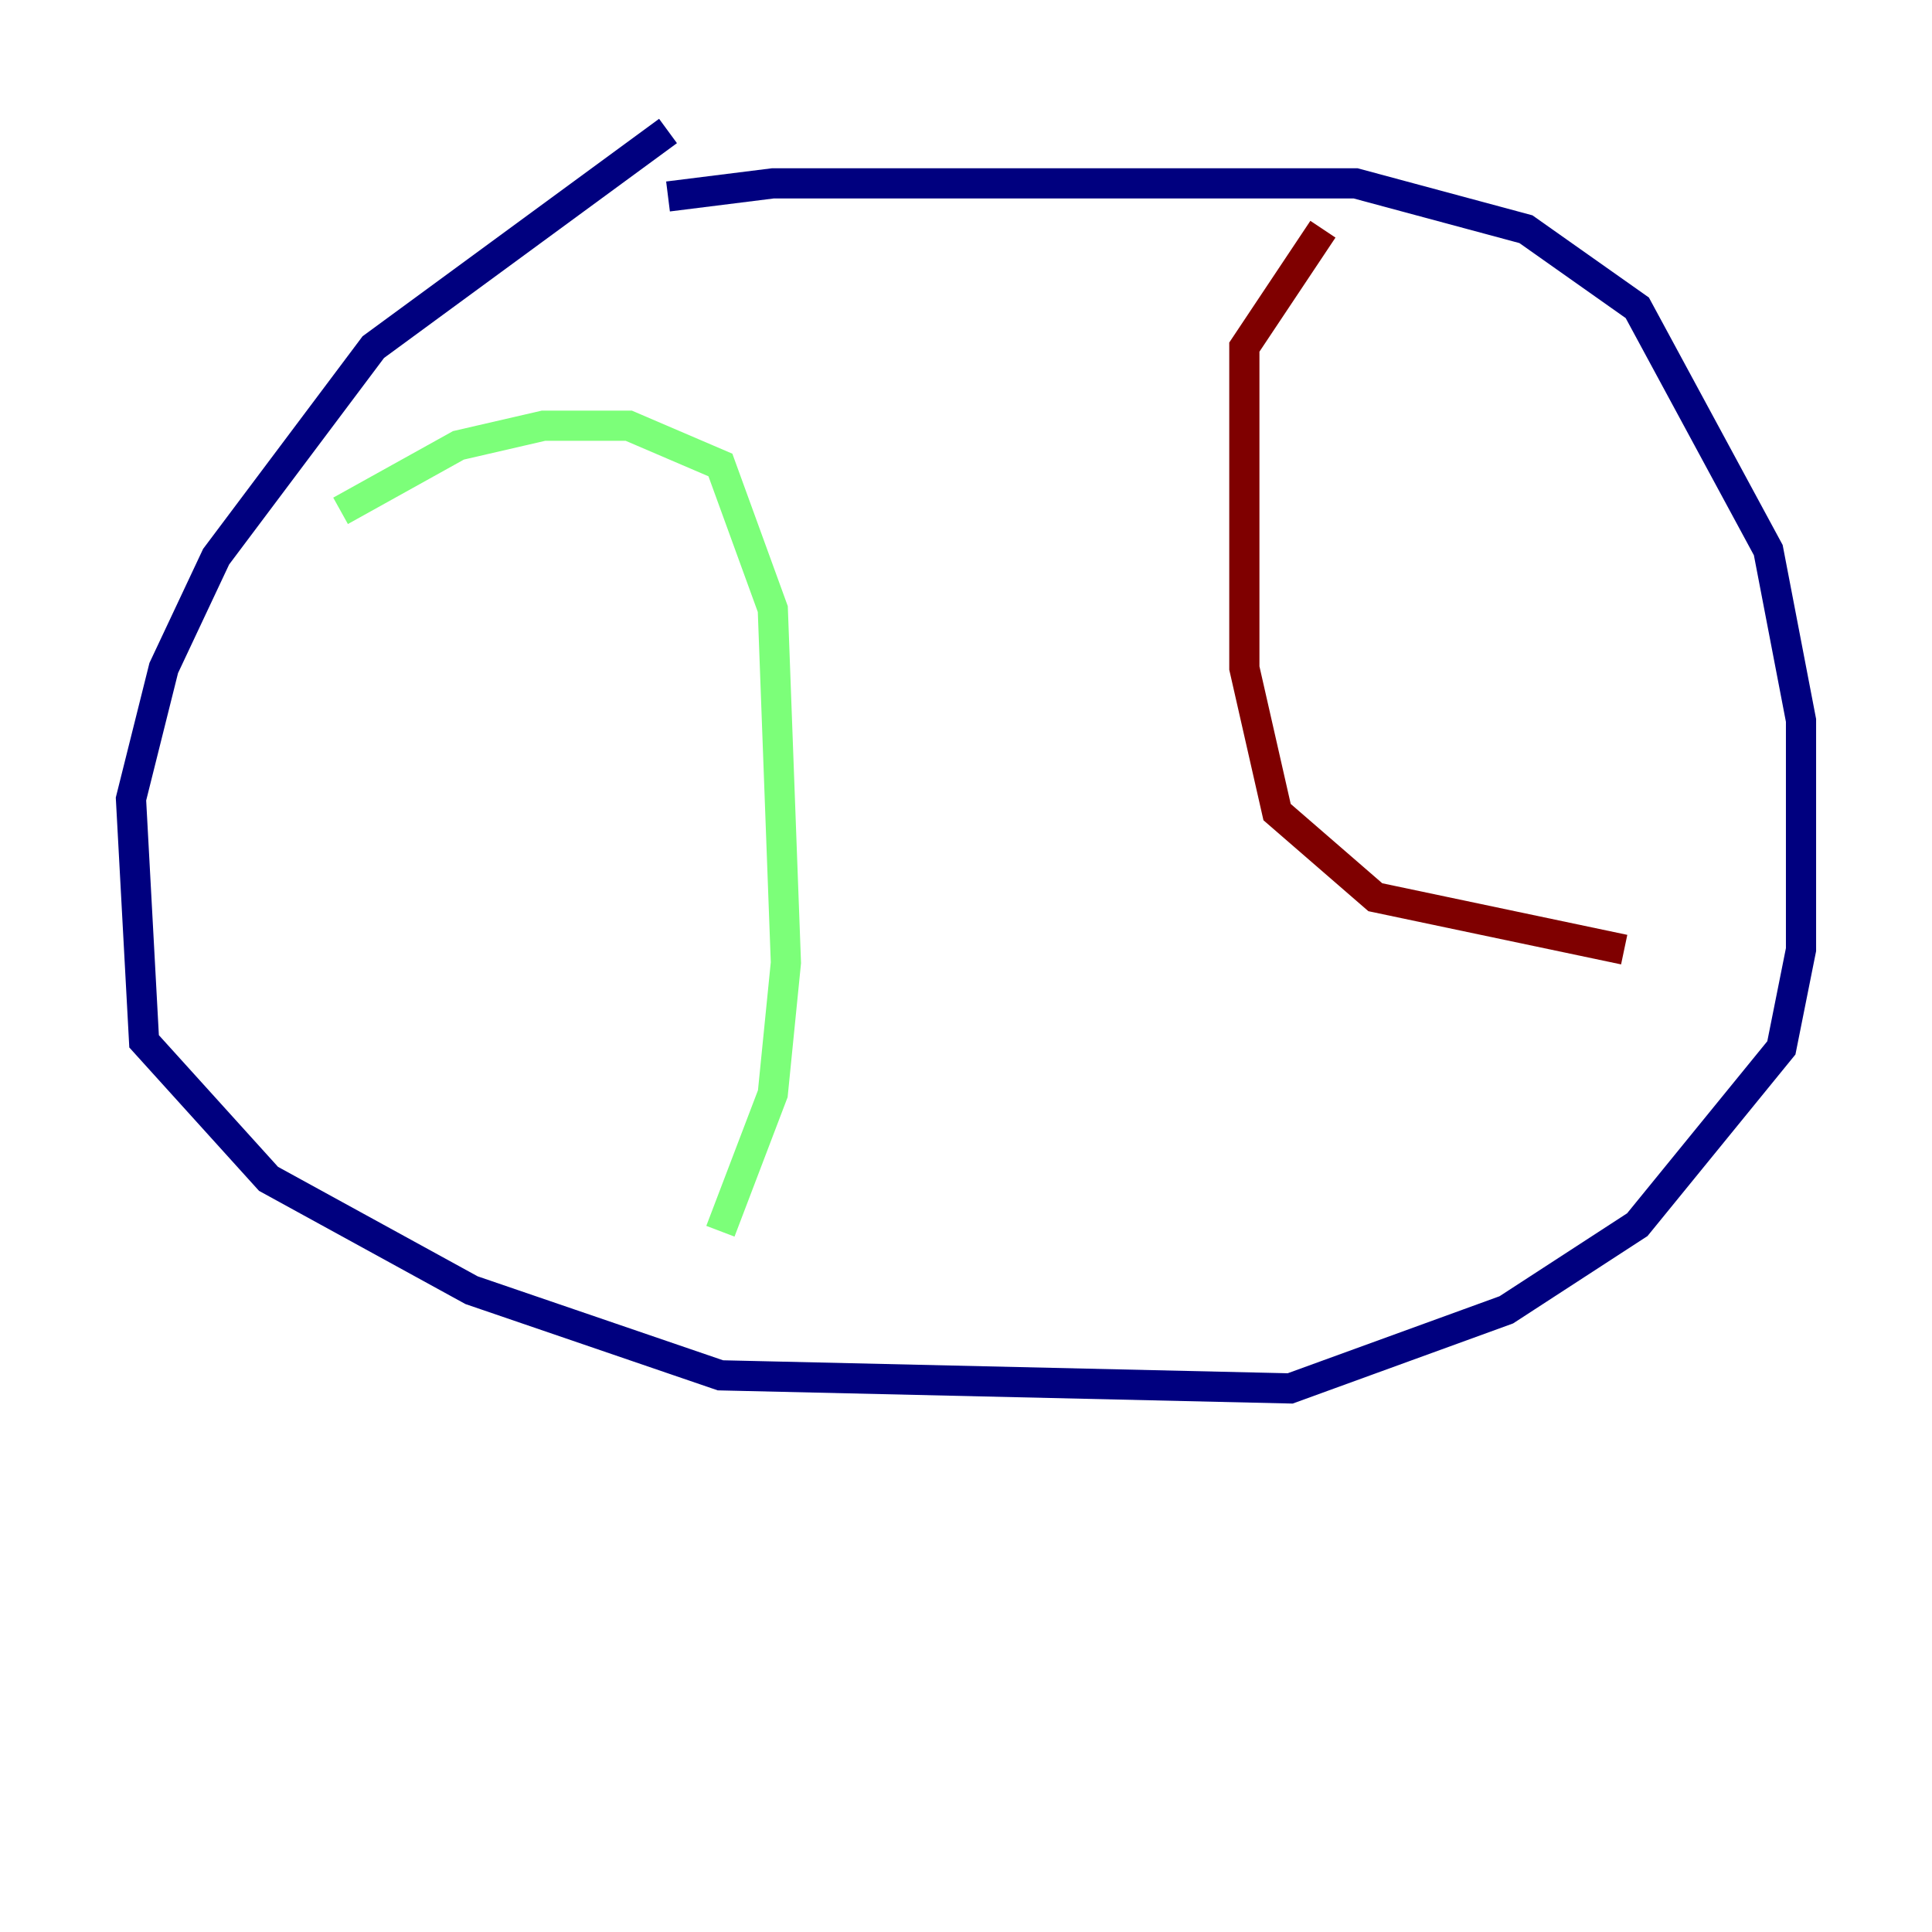 <?xml version="1.0" encoding="utf-8" ?>
<svg baseProfile="tiny" height="128" version="1.2" viewBox="0,0,128,128" width="128" xmlns="http://www.w3.org/2000/svg" xmlns:ev="http://www.w3.org/2001/xml-events" xmlns:xlink="http://www.w3.org/1999/xlink"><defs /><polyline fill="none" points="44.258,8.678 24.732,22.997 14.319,36.881 10.848,44.258 8.678,52.936 9.546,68.99 17.79,78.102 31.241,85.478 47.729,91.119 85.478,91.986 99.797,86.78 108.475,81.139 118.02,69.424 119.322,62.915 119.322,47.729 117.153,36.447 108.475,20.393 101.098,15.186 89.817,12.149 51.2,12.149 44.258,13.017" stroke="#00007f" stroke-width="2" /><polyline fill="none" points="22.563,33.844 30.373,29.505 36.014,28.203 41.654,28.203 47.729,30.807 51.2,40.352 52.068,63.783 51.2,72.461 47.729,81.573" stroke="#7cff79" stroke-width="2" /><polyline fill="none" points="87.647,15.186 82.441,22.997 82.441,44.258 84.61,53.803 91.119,59.444 107.607,62.915" stroke="#7f0000" stroke-width="2" /></svg>